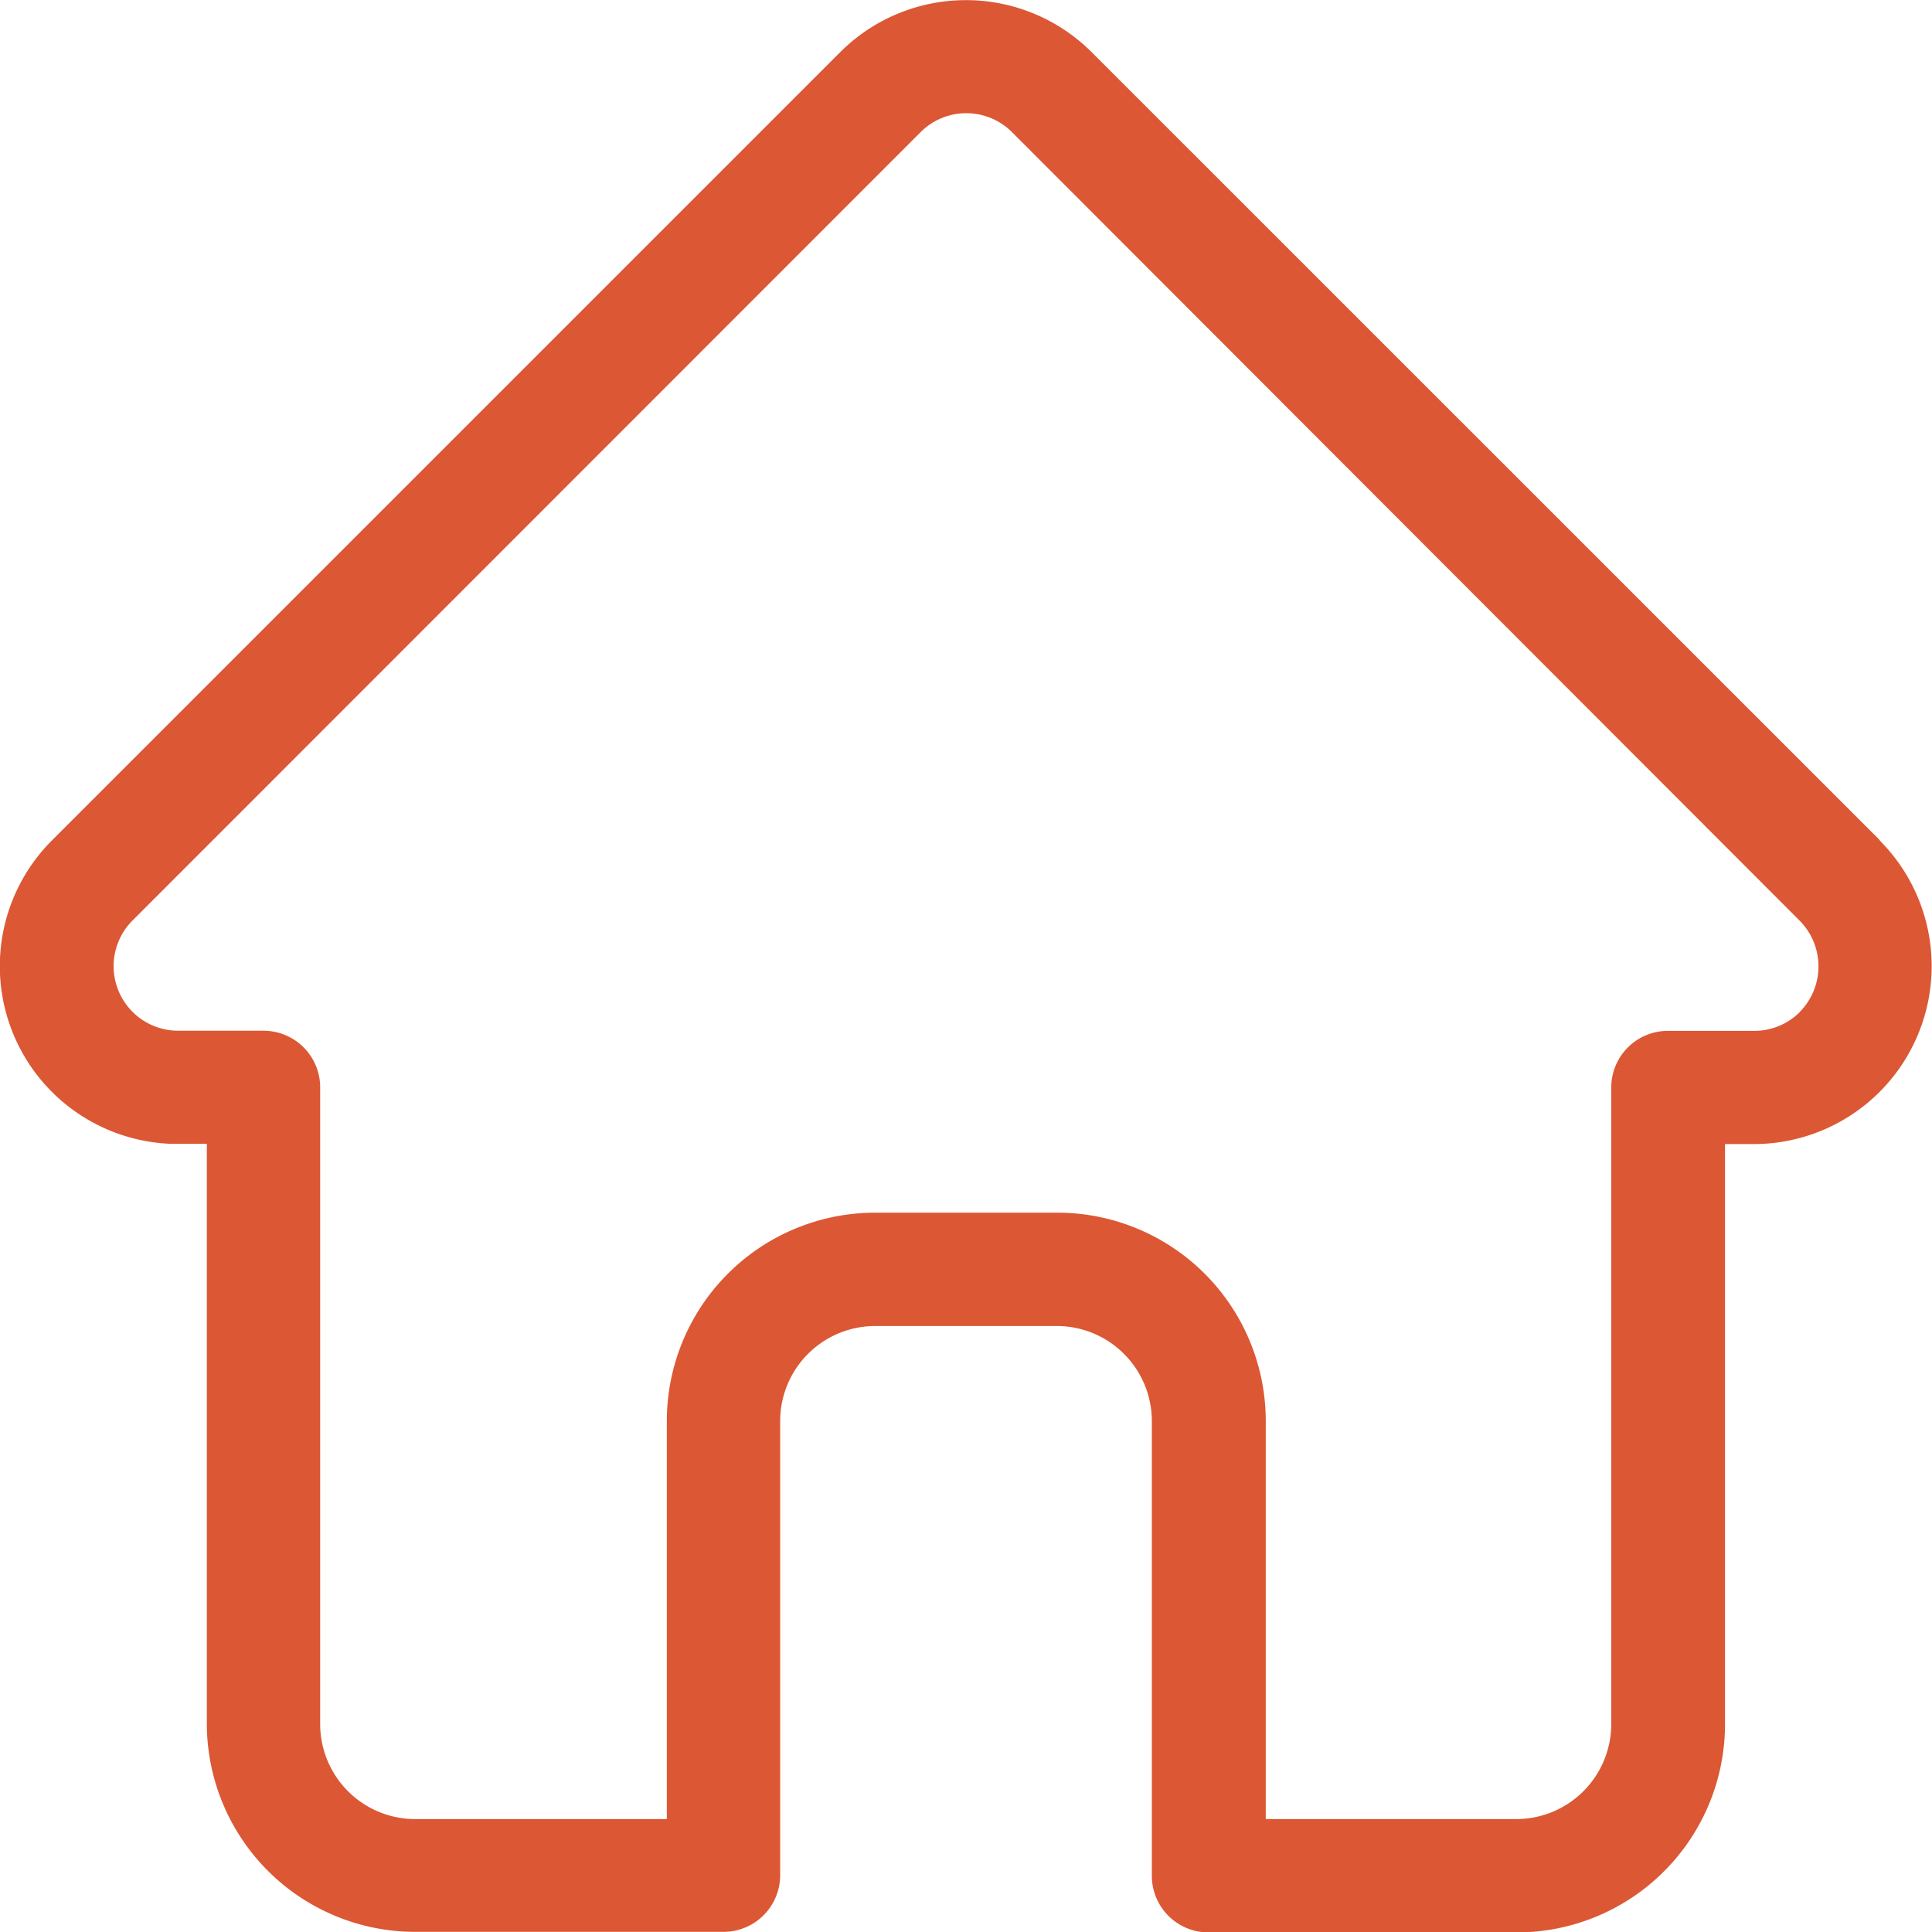 <svg xmlns="http://www.w3.org/2000/svg" width="13.432" height="13.433" viewBox="0 0 13.432 13.433">
    <path id="home-run" d="M13.571,5.842h0L8.09.362a1.237,1.237,0,0,0-1.749,0L.865,5.838l-.006.006a1.236,1.236,0,0,0,.823,2.107l.038,0h.218v4.032a1.449,1.449,0,0,0,1.447,1.447H5.53a.394.394,0,0,0,.394-.394V9.878a.661.661,0,0,1,.66-.66H7.848a.661.661,0,0,1,.66.66v3.162a.394.394,0,0,0,.394.394h2.144a1.449,1.449,0,0,0,1.447-1.447V7.953h.2a1.237,1.237,0,0,0,.875-2.111Zm-.557,1.192a.447.447,0,0,1-.318.132h-.6a.394.394,0,0,0-.394.394v4.426a.661.661,0,0,1-.66.66H9.3V9.878A1.449,1.449,0,0,0,7.848,8.43H6.584A1.449,1.449,0,0,0,5.136,9.878v2.768H3.386a.661.661,0,0,1-.66-.66V7.559a.394.394,0,0,0-.394-.394h-.6a.449.449,0,0,1-.31-.767h0L6.9.918a.449.449,0,0,1,.636,0L13.012,6.4l0,0a.451.451,0,0,1,0,.635Zm0,0" transform="translate(-0.5 0.001)" fill="#dc5734"/>
</svg>
